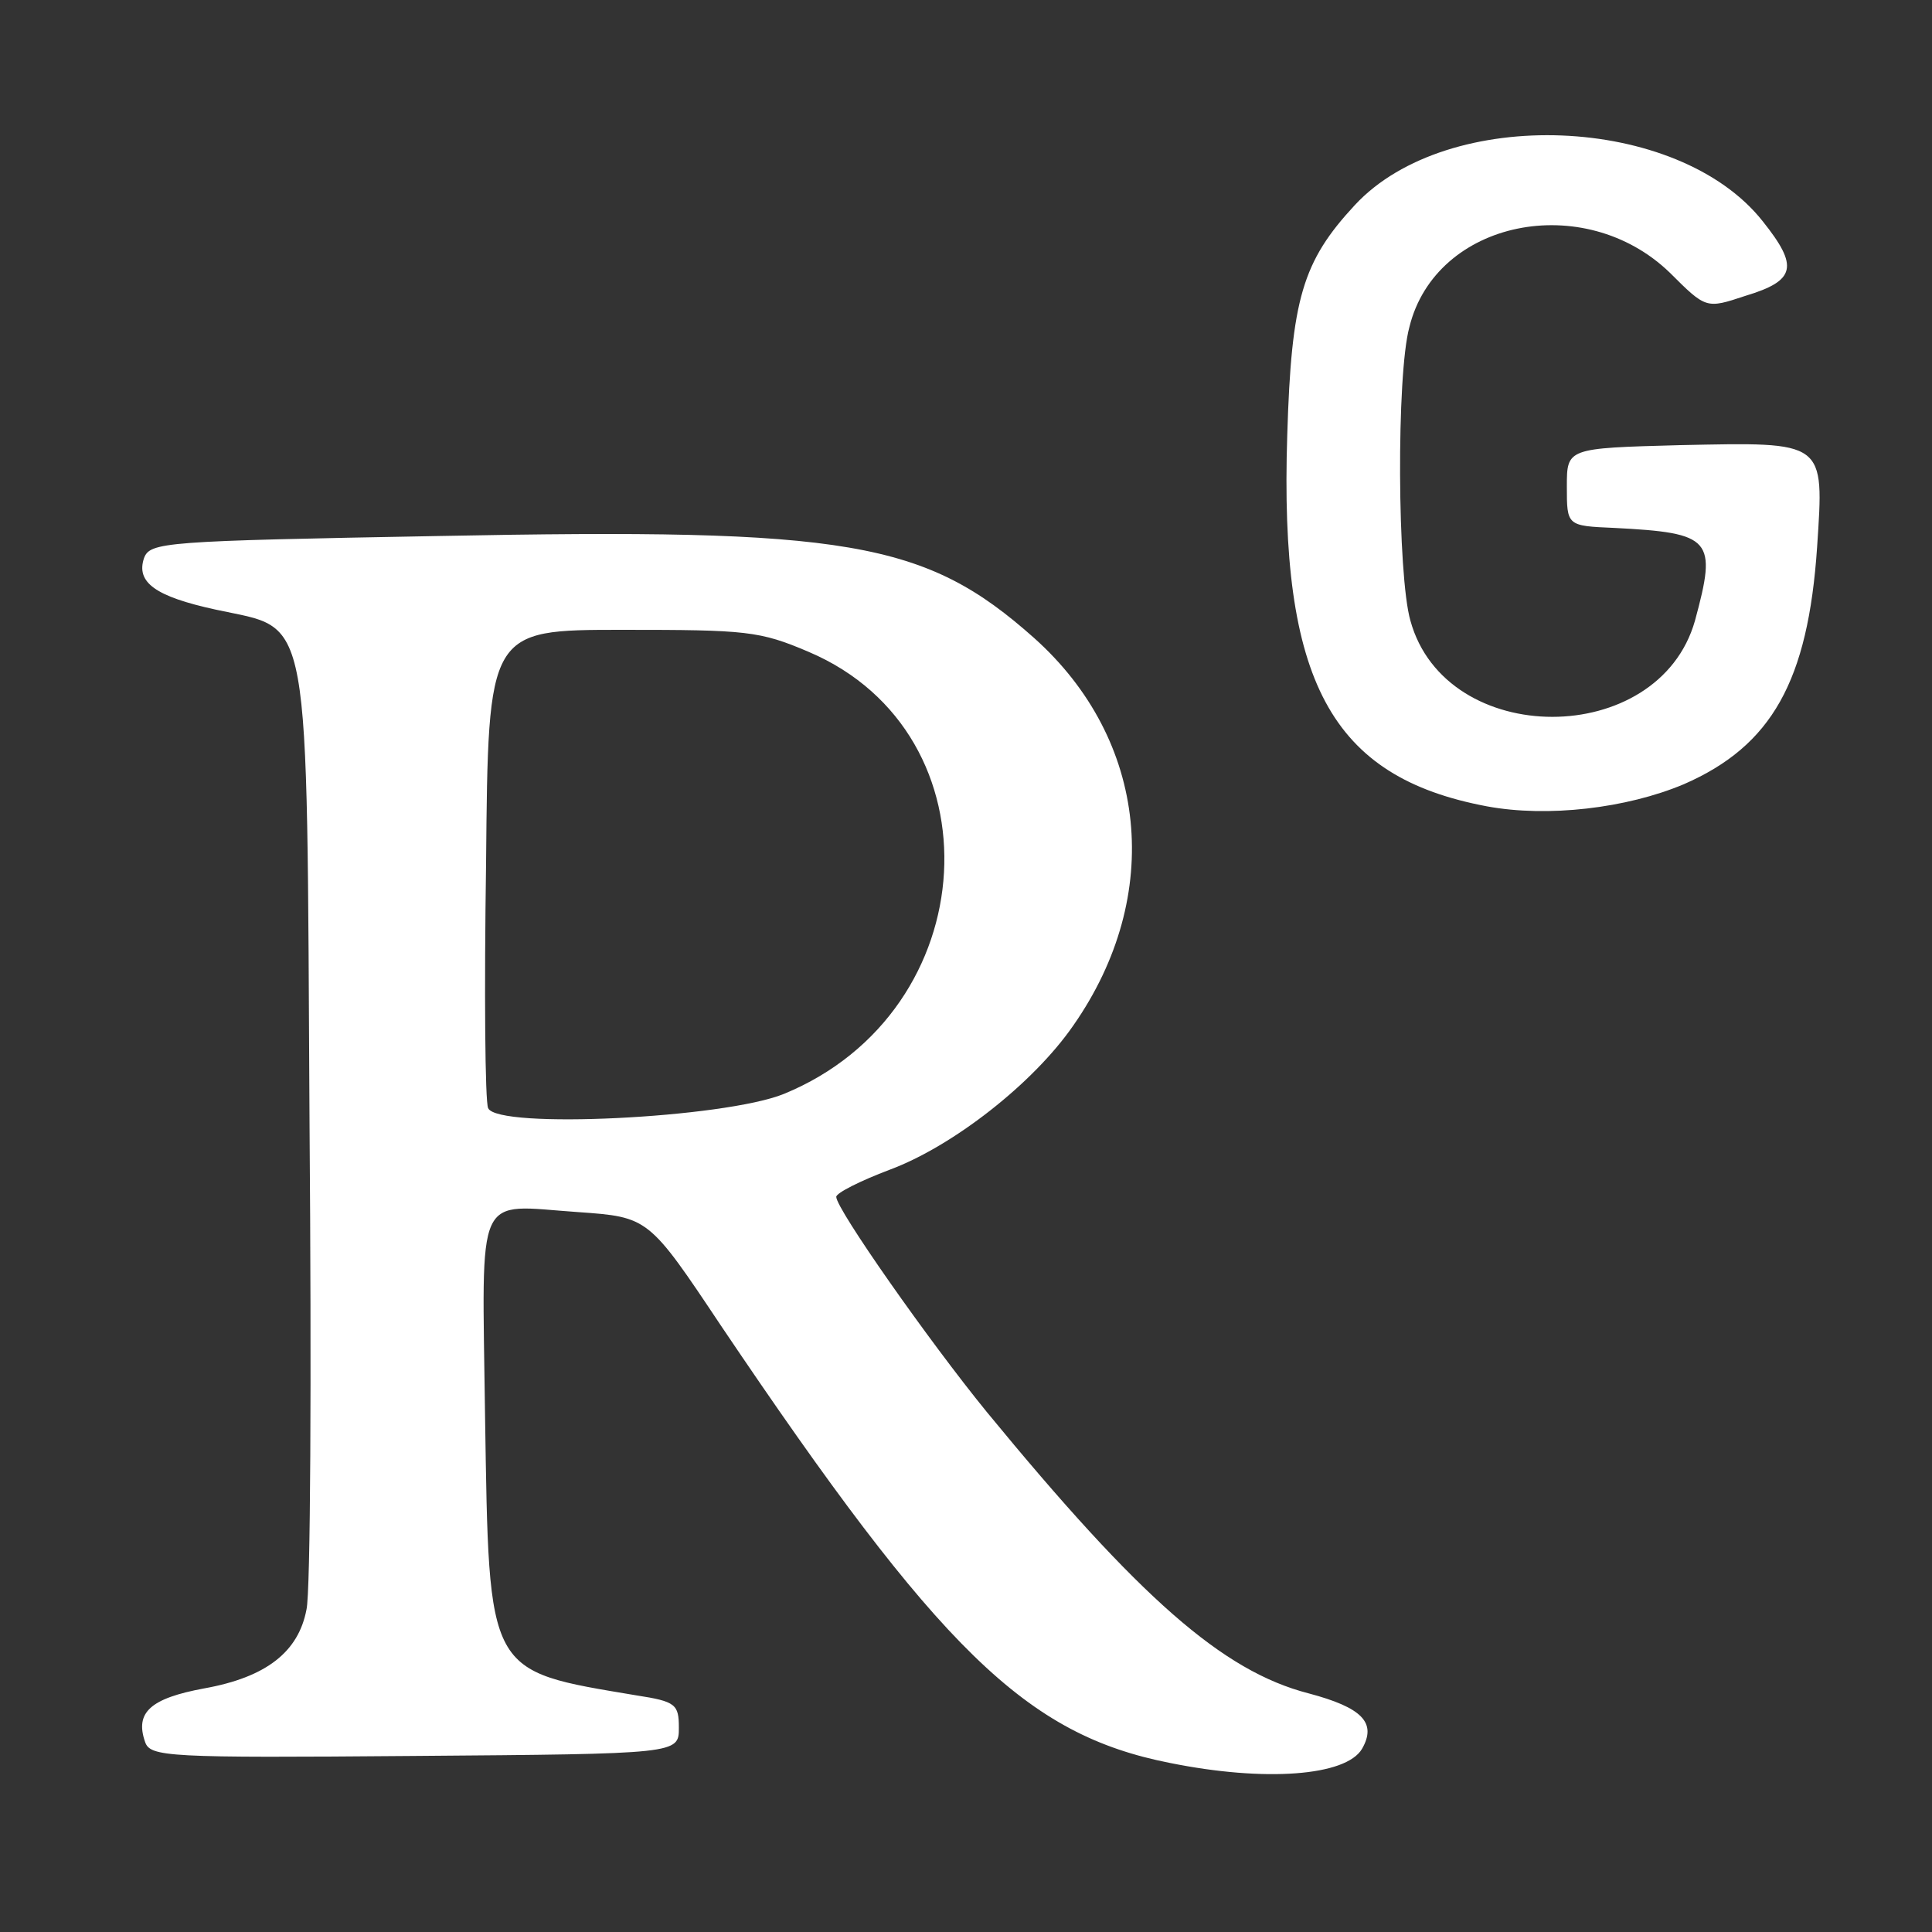 <?xml version="1.0" encoding="utf-8"?>
<svg viewBox="0 0 32 32" width="32" height="32" style="shape-rendering:geometricPrecision; text-rendering:geometricPrecision; image-rendering:optimizeQuality; fill-rule:evenodd; clip-rule:evenodd" xmlns="http://www.w3.org/2000/svg">
  <rect x="0" y="0" width="32" height="32" fill="#333333" stroke="none"/>
  <defs>
    <style type="text/css">
   
    .fil0 {fill:#04D4AC;fill-rule:nonzero}
    .fil1 {fill:white;fill-rule:nonzero}
   
  </style>
  </defs>
  <g id="Capa_x0020_1">
    <path class="fil1" d="M 19.383 29.201 C 16.993 28.732 15.572 27.345 11.946 21.964 C 10.742 20.159 10.742 20.159 9.573 20.076 C 7.851 19.958 7.985 19.658 8.034 23.452 C 8.102 27.763 8.051 27.663 10.542 28.081 C 11.194 28.181 11.244 28.231 11.244 28.616 C 11.244 29.05 11.244 29.05 6.865 29.084 C 2.754 29.118 2.486 29.101 2.402 28.849 C 2.235 28.365 2.486 28.13 3.388 27.964 C 4.408 27.78 4.943 27.362 5.076 26.66 C 5.144 26.393 5.16 22.782 5.127 18.638 C 5.076 9.93 5.177 10.449 3.572 10.097 C 2.57 9.879 2.252 9.646 2.385 9.245 C 2.486 8.978 2.703 8.961 7.266 8.878 C 14.052 8.744 15.322 8.961 17.127 10.566 C 19.016 12.254 19.283 14.828 17.779 16.983 C 17.11 17.952 15.773 18.989 14.737 19.374 C 14.253 19.557 13.851 19.758 13.851 19.824 C 13.851 20.025 15.388 22.214 16.342 23.384 C 18.882 26.476 20.252 27.68 21.673 28.047 C 22.559 28.282 22.809 28.532 22.559 28.967 C 22.292 29.417 20.954 29.518 19.383 29.201 Z M 12.983 18.119 C 16.325 16.749 16.575 12.154 13.399 10.799 C 12.581 10.449 12.364 10.432 10.309 10.432 C 8.085 10.432 8.085 10.432 8.051 14.292 C 8.019 16.416 8.034 18.253 8.085 18.354 C 8.235 18.705 11.995 18.52 12.983 18.119 Z M 24.631 13.356 C 22.04 12.871 21.189 11.284 21.321 7.205 C 21.389 4.949 21.573 4.331 22.442 3.395 C 23.98 1.741 27.79 1.891 29.194 3.662 C 29.796 4.415 29.746 4.648 28.91 4.9 C 28.259 5.116 28.259 5.116 27.657 4.516 C 26.236 3.144 23.779 3.646 23.344 5.417 C 23.127 6.204 23.144 9.529 23.361 10.281 C 23.946 12.404 27.472 12.404 28.074 10.281 C 28.442 8.927 28.359 8.827 26.737 8.744 C 25.952 8.71 25.952 8.71 25.952 8.059 C 25.952 7.423 25.952 7.423 27.824 7.373 C 30.246 7.323 30.214 7.29 30.097 9.061 C 29.947 11.284 29.345 12.354 27.89 12.989 C 26.938 13.39 25.634 13.541 24.631 13.356 Z M 24.631 13.356 Z" style=""/>
  </g>
</svg>